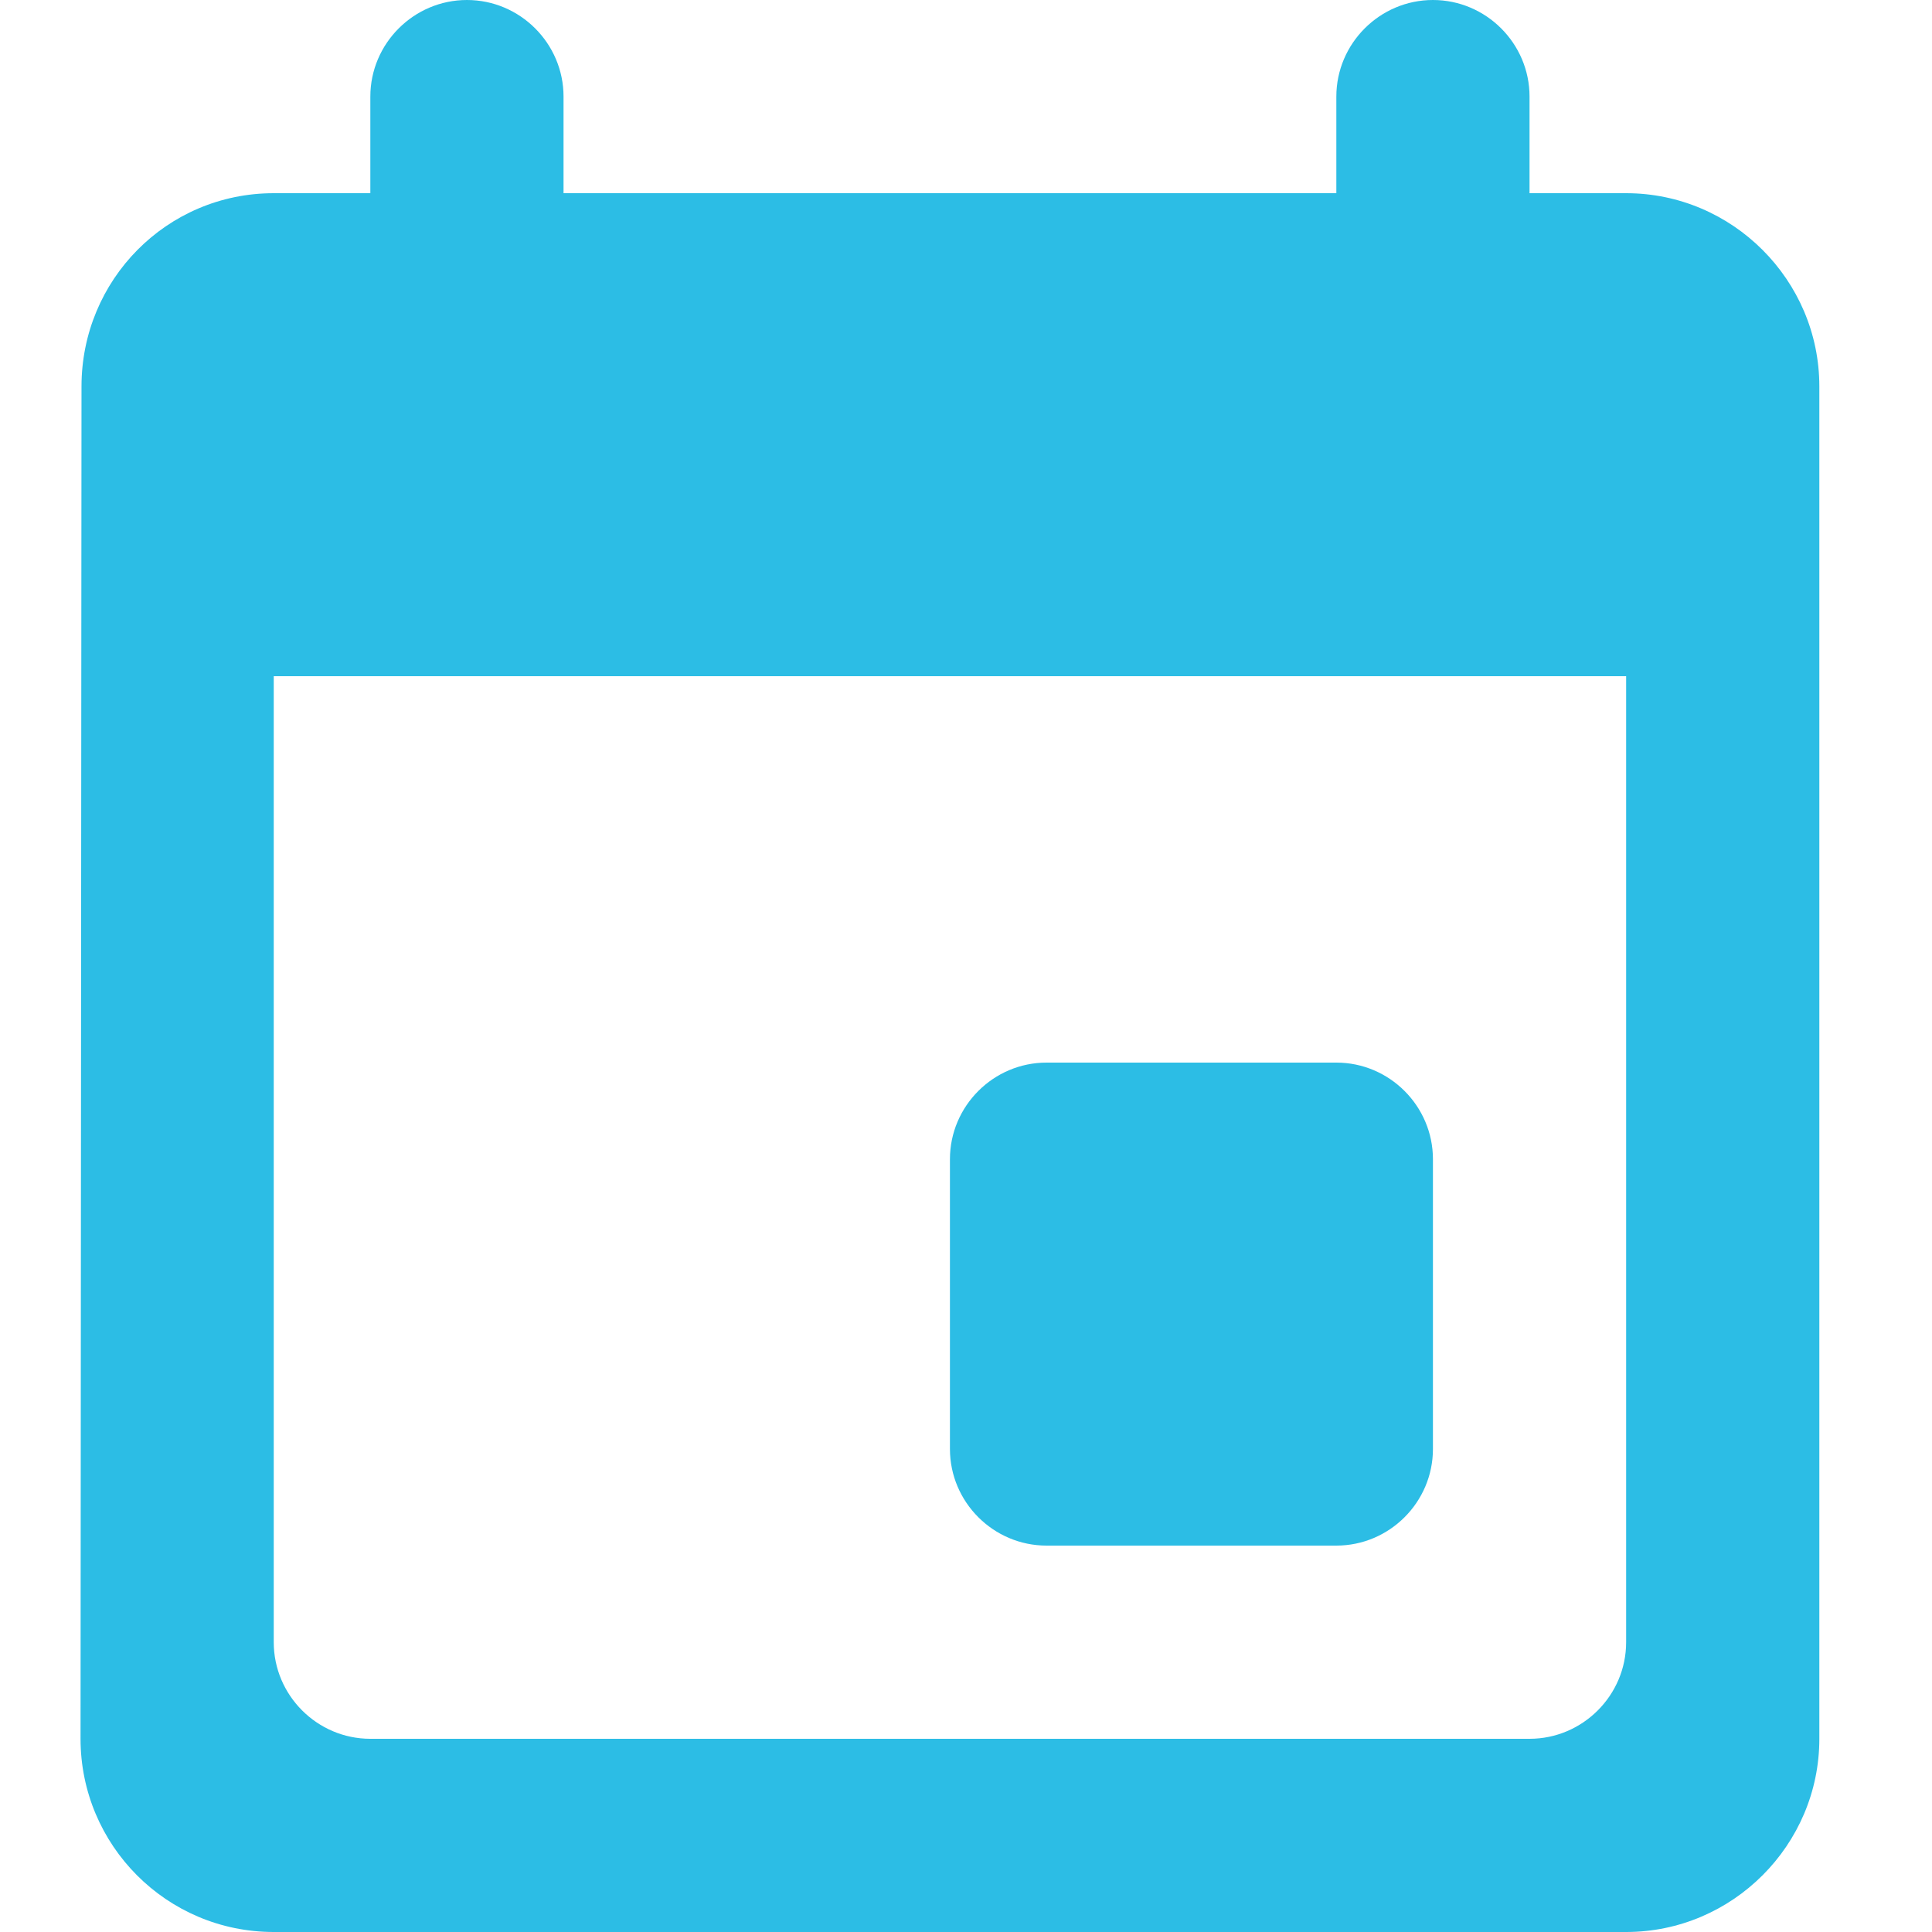 <svg width="16" height="16" viewBox="0 0 16 16" fill="none" xmlns="http://www.w3.org/2000/svg">
<path d="M11.067 8.8H8.667C8.227 8.8 7.867 9.16 7.867 9.6V12C7.867 12.44 8.227 12.8 8.667 12.8H11.067C11.507 12.8 11.867 12.44 11.867 12V9.6C11.867 9.16 11.507 8.8 11.067 8.8ZM11.067 0.8V1.6H4.667V0.8C4.667 0.36 4.307 0 3.867 0C3.427 0 3.067 0.36 3.067 0.8V1.6H2.267C1.379 1.6 0.675 2.32 0.675 3.2L0.667 14.4C0.667 15.28 1.379 16 2.267 16H13.467C14.347 16 15.067 15.28 15.067 14.4V3.2C15.067 2.32 14.347 1.6 13.467 1.6H12.667V0.8C12.667 0.36 12.307 0 11.867 0C11.427 0 11.067 0.36 11.067 0.8ZM12.667 14.4H3.067C2.627 14.4 2.267 14.04 2.267 13.6V5.6H13.467V13.6C13.467 14.04 13.107 14.4 12.667 14.4Z" fill="#2CBDE5"/>
</svg>
